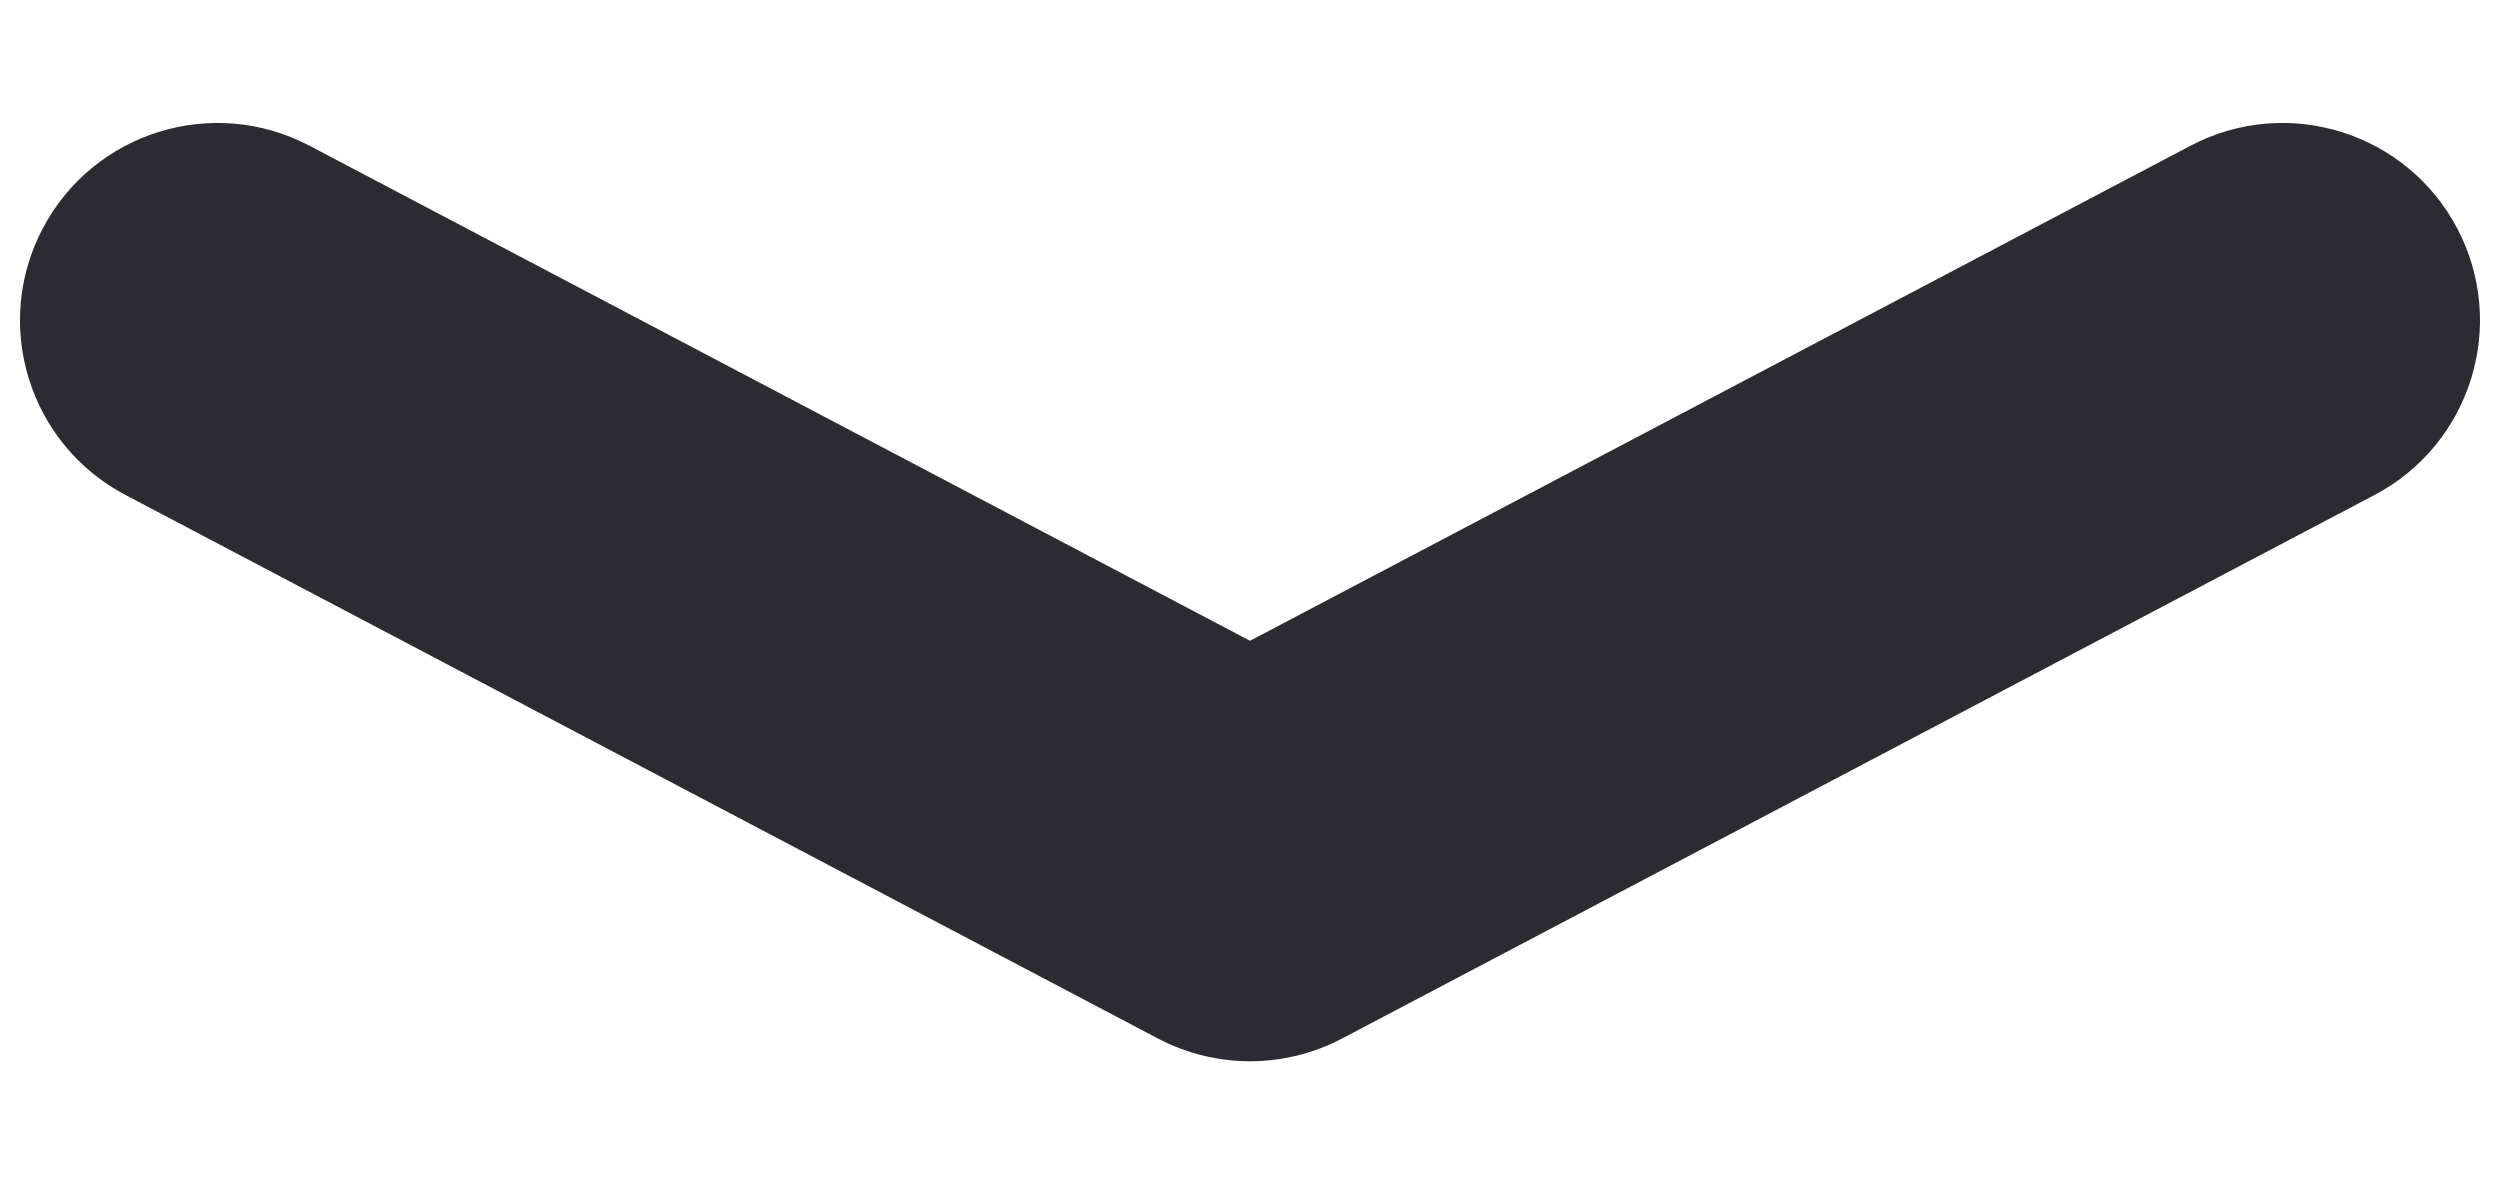 <svg width="19" height="9" viewBox="0 0 19 9" fill="none" xmlns="http://www.w3.org/2000/svg">
<path fill-rule="evenodd" clip-rule="evenodd" d="M0.325 1.736C0.711 1.003 1.618 0.722 2.351 1.107L9.5 4.87L16.649 1.107C17.382 0.722 18.289 1.003 18.675 1.736C19.061 2.469 18.779 3.376 18.046 3.762L10.199 7.893C9.761 8.123 9.239 8.123 8.801 7.893L0.954 3.762C0.22 3.376 -0.061 2.469 0.325 1.736Z" fill="#2C2B31"/>
</svg>
